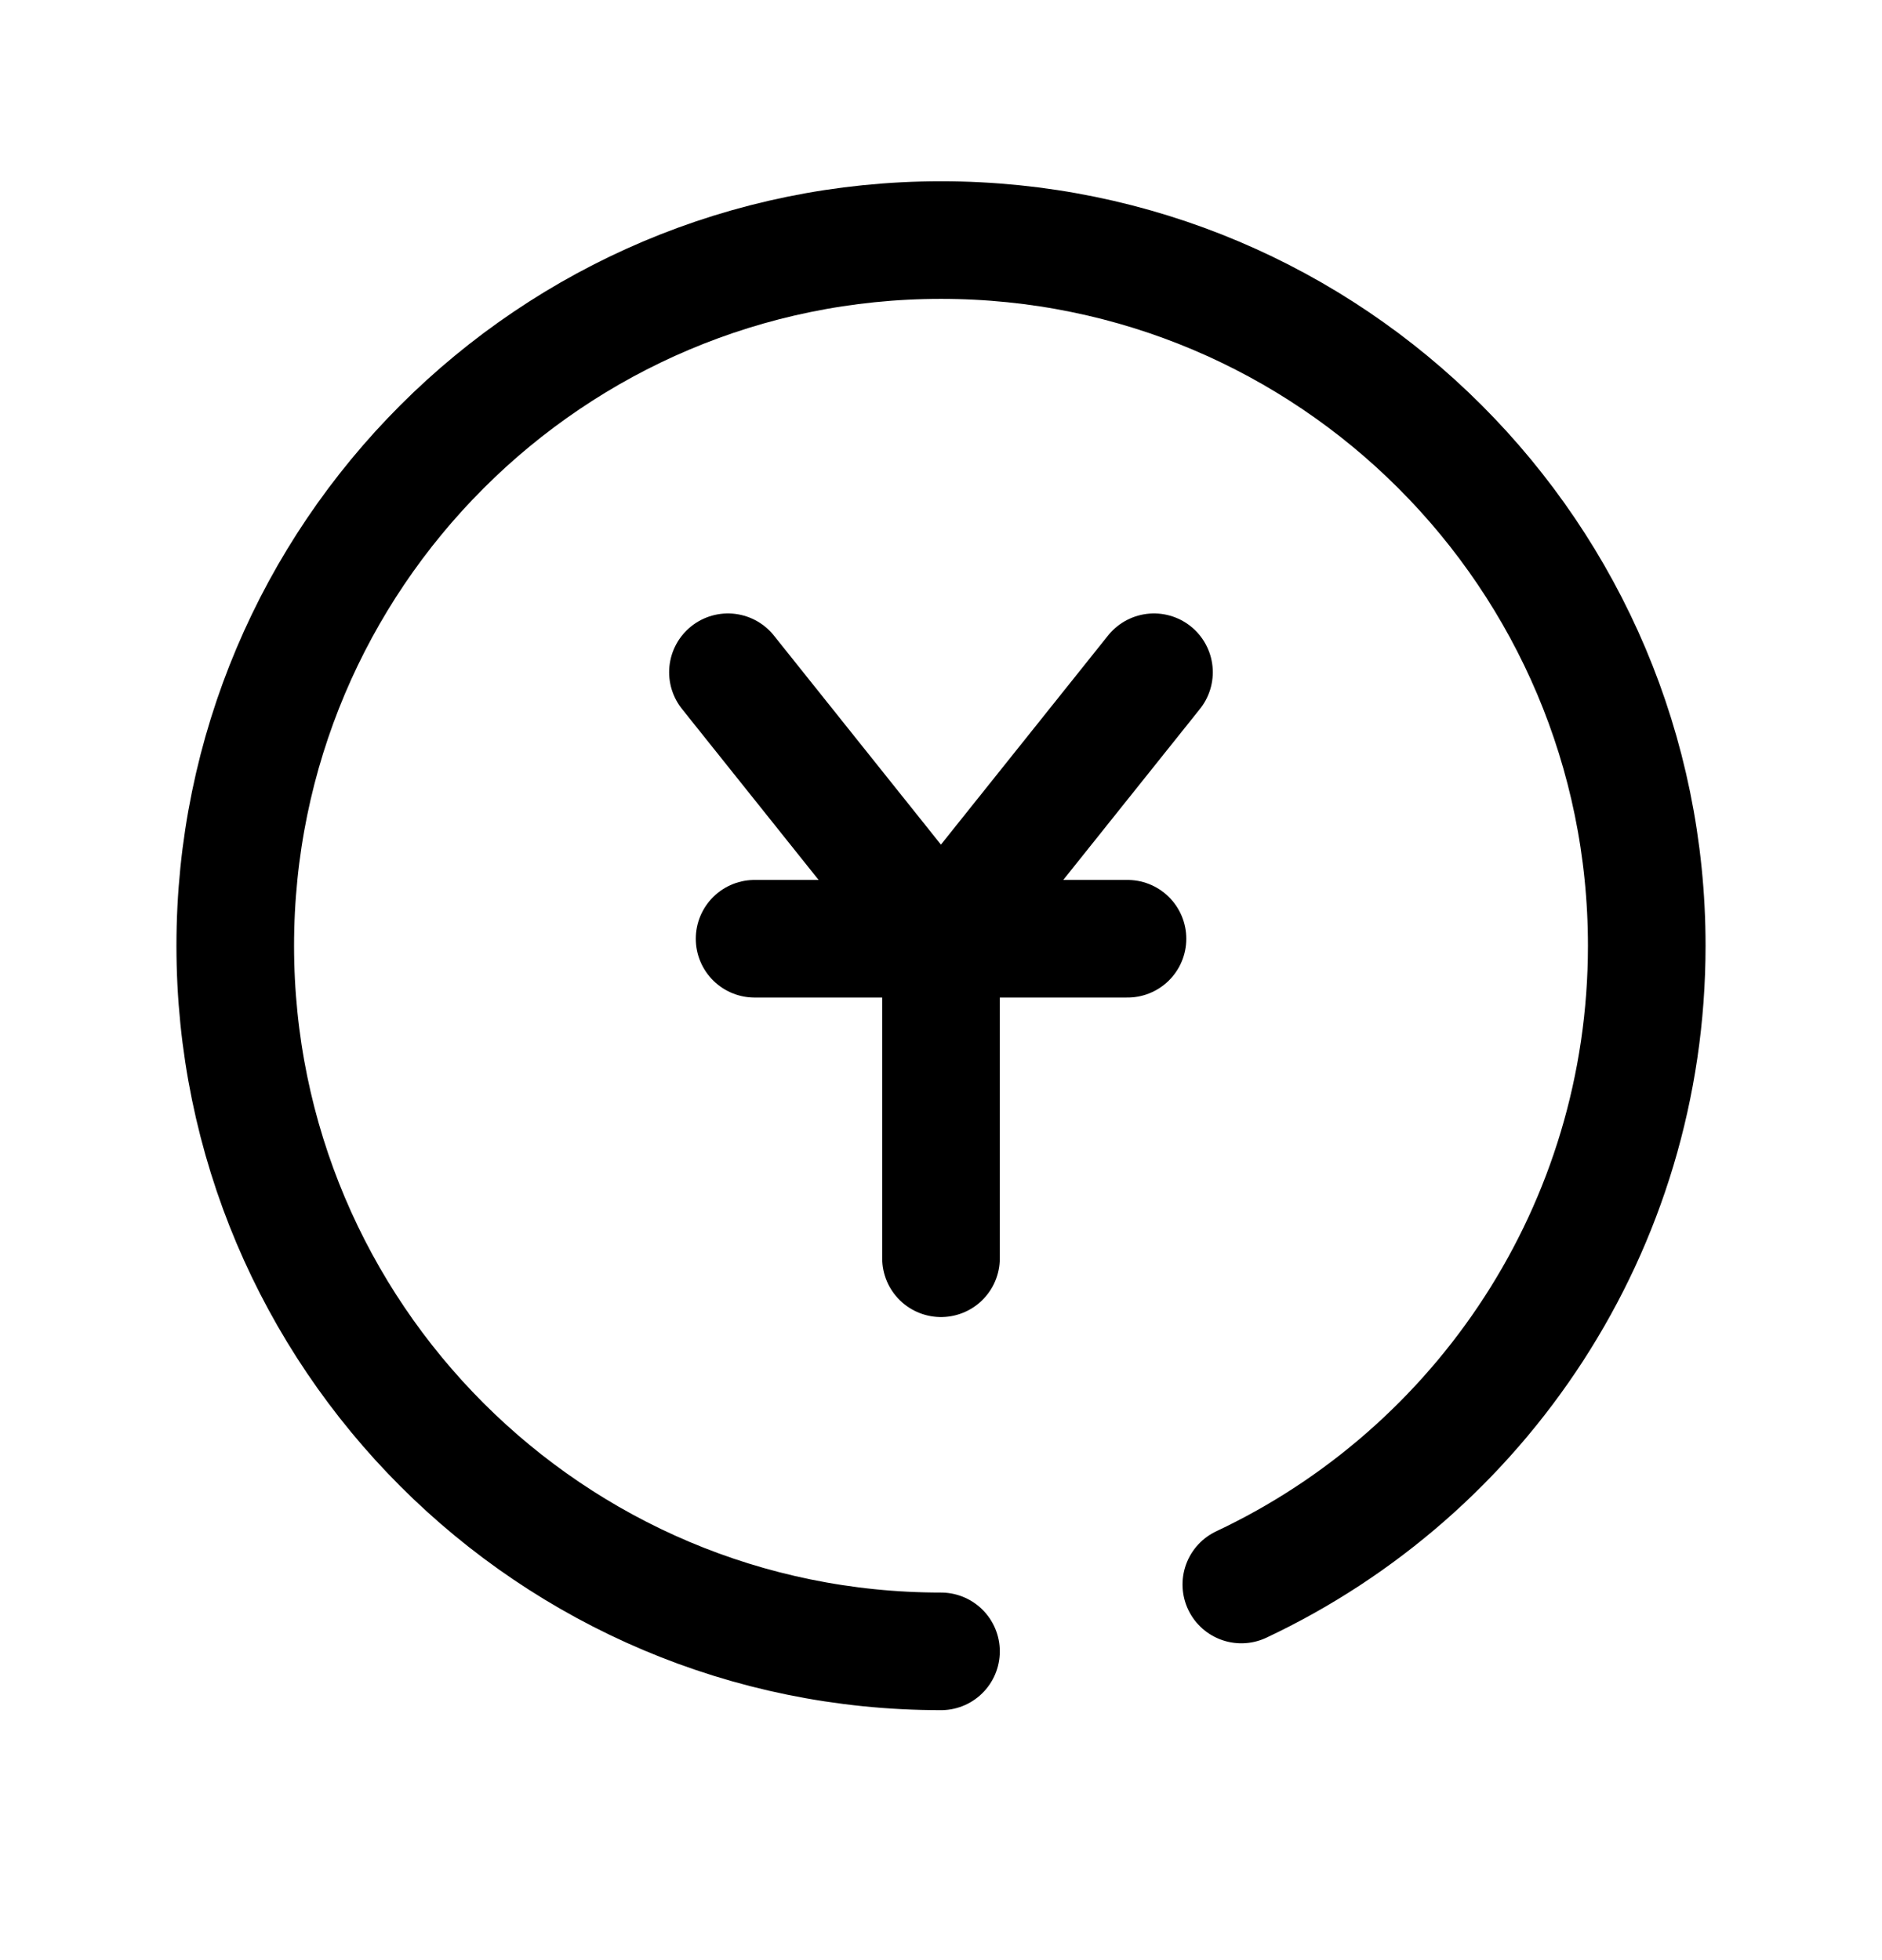 <svg width="24" height="25" viewBox="0 0 24 25" fill="none" xmlns="http://www.w3.org/2000/svg">
<path d="M12 21.062C7.029 21.062 3 17.033 3 12.062C3 7.092 7.029 3.062 12 3.062C16.971 3.062 21 7.092 21 12.062C21 15.664 18.885 18.771 15.83 20.209" stroke="black" stroke-width="1.5" stroke-linecap="round" stroke-linejoin="round"/>
<path d="M9.283 8.574L11.999 11.974L14.716 8.574" stroke="black" stroke-width="1.5" stroke-linecap="round" stroke-linejoin="round"/>
<path d="M12 16.048V11.973" stroke="black" stroke-width="1.5" stroke-linecap="round" stroke-linejoin="round"/>
<path d="M9.623 11.973H14.378" stroke="black" stroke-width="1.5" stroke-linecap="round" stroke-linejoin="round"/>
</svg>